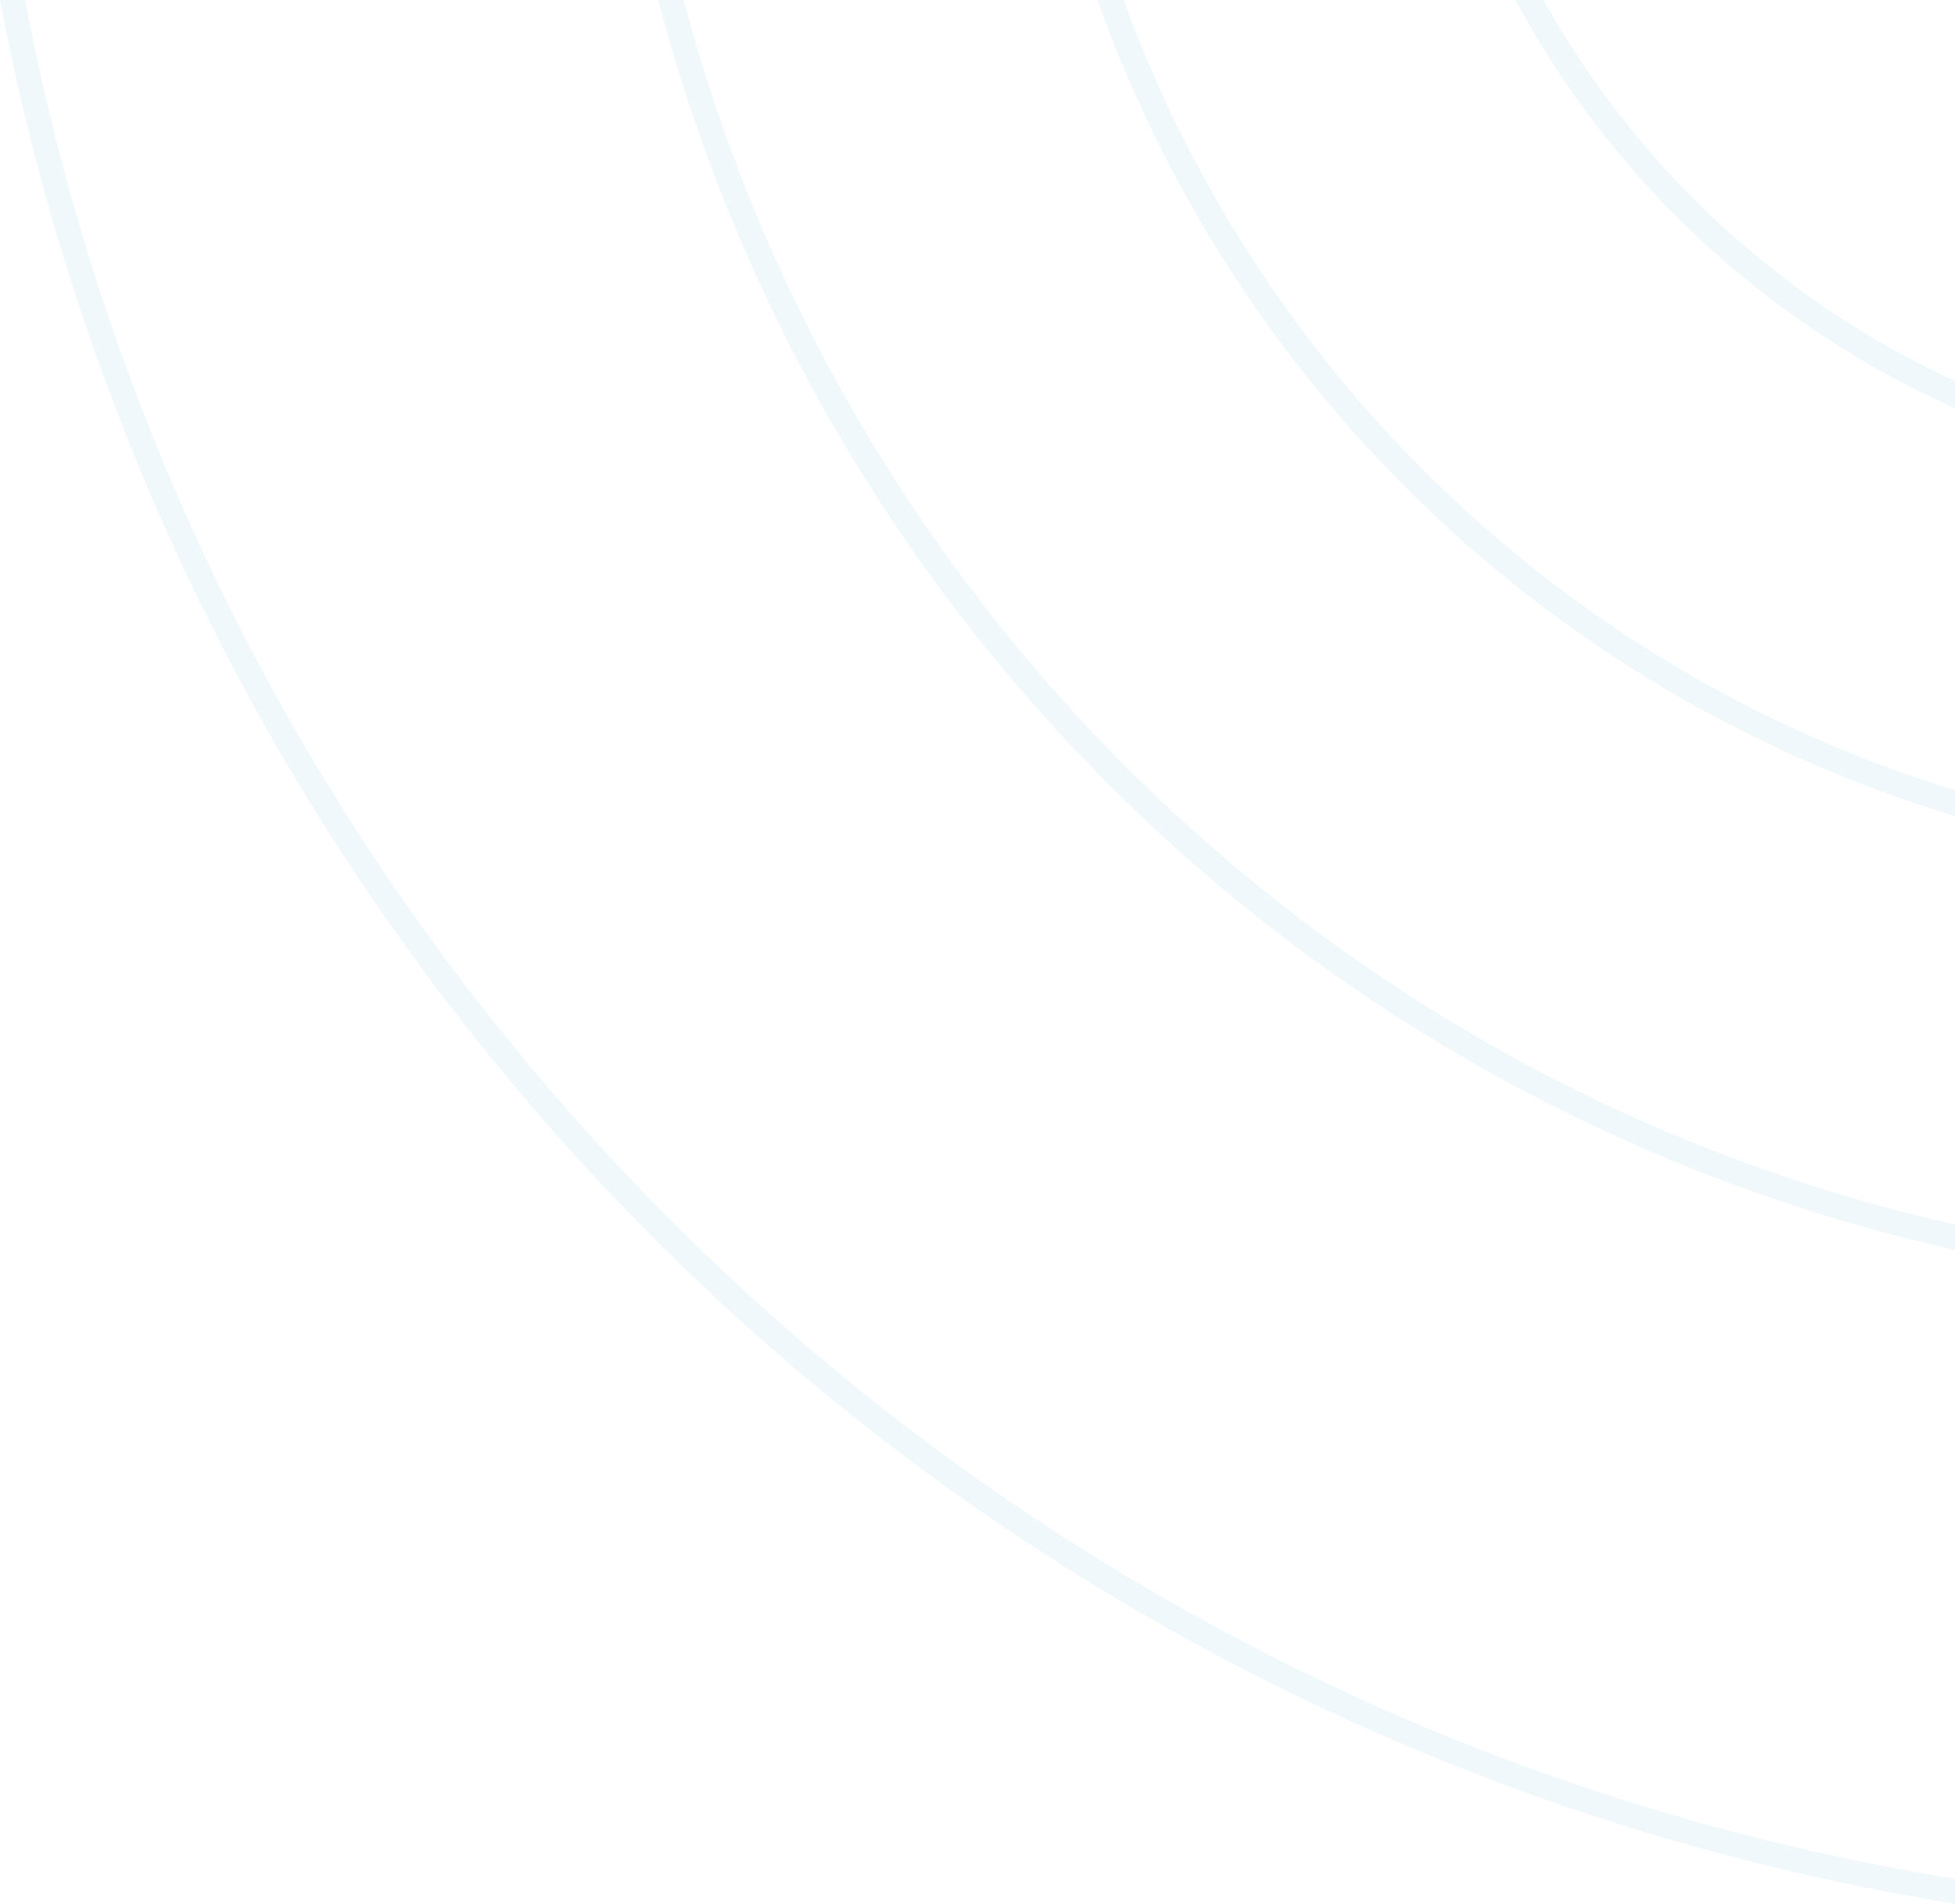 <svg xmlns="http://www.w3.org/2000/svg" width="158.225" height="154.09" viewBox="0 0 158.225 154.09">
  <path id="Intersection_1" data-name="Intersection 1" d="M-1387.725-897.5h2.036q.264,1.4.549,2.794a189.016,189.016,0,0,0,11.07,35.662,190,190,0,0,0,17.518,32.274,191.344,191.344,0,0,0,23.2,28.12,191.3,191.3,0,0,0,28.12,23.2,190.028,190.028,0,0,0,32.273,17.518,189.04,189.04,0,0,0,35.662,11.07q3.875.793,7.794,1.424v2.027A192.177,192.177,0,0,1-1387.725-897.5Zm53.265,0h2.07a137.362,137.362,0,0,0,6.234,18.215,138.018,138.018,0,0,0,12.723,23.44,139.057,139.057,0,0,0,16.852,20.425,139.007,139.007,0,0,0,20.425,16.852,138.015,138.015,0,0,0,23.44,12.723,137.377,137.377,0,0,0,23.216,7.462v2.05A140.224,140.224,0,0,1-1334.46-897.5Zm35.551,0h2.126q.913,2.517,1.955,4.981a104.084,104.084,0,0,0,9.589,17.665,104.712,104.712,0,0,0,12.7,15.393,104.716,104.716,0,0,0,15.393,12.7,104.049,104.049,0,0,0,17.665,9.589,103.325,103.325,0,0,0,9.981,3.627v2.091A106.263,106.263,0,0,1-1298.909-897.5Zm33.826,0h2.282q1.519,2.725,3.267,5.314a73.553,73.553,0,0,0,8.915,10.8,73.553,73.553,0,0,0,10.8,8.915,73.132,73.132,0,0,0,10.314,5.809v2.2A75.308,75.308,0,0,1-1265.083-897.5Z" transform="translate(1387.725 897.5)" fill="#ceeaf6" opacity="0.31"/>
</svg>
